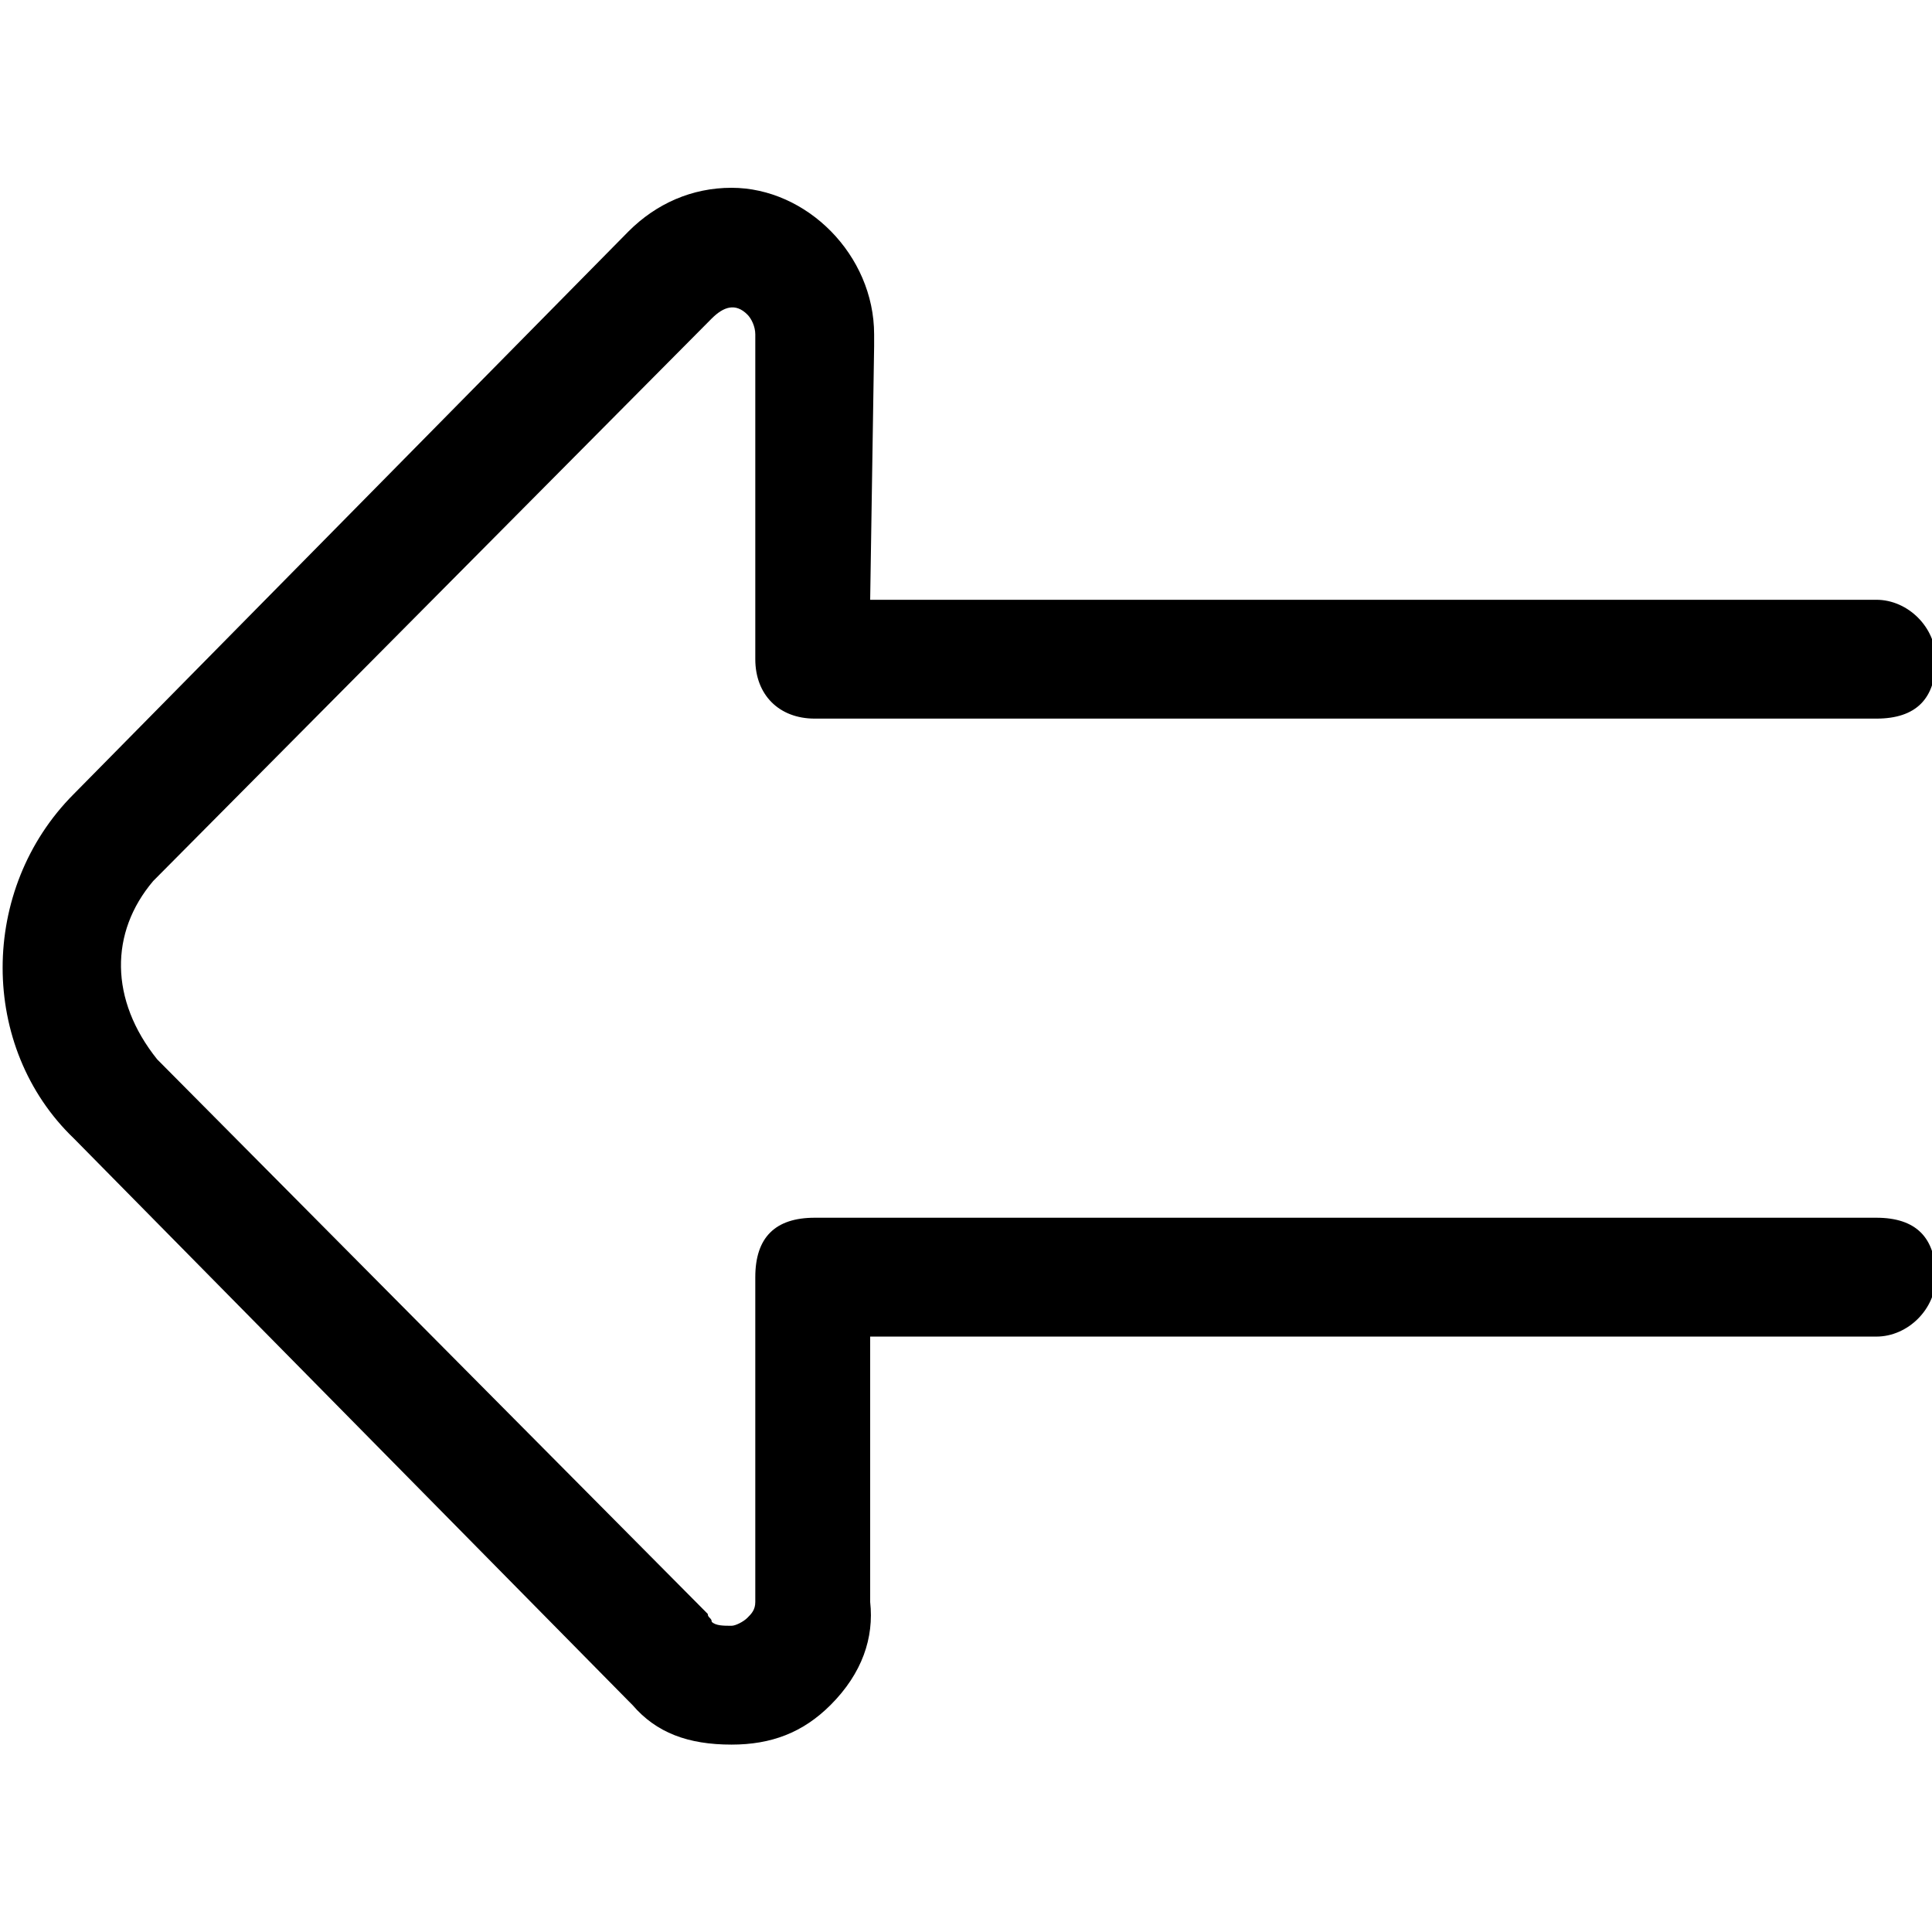 <?xml version="1.0" encoding="utf-8"?>
<!-- Generator: Adobe Illustrator 16.0.4, SVG Export Plug-In . SVG Version: 6.00 Build 0)  -->
<!DOCTYPE svg PUBLIC "-//W3C//DTD SVG 1.1//EN" "http://www.w3.org/Graphics/SVG/1.1/DTD/svg11.dtd">
<svg version="1.1" id="Layer_1" xmlns="http://www.w3.org/2000/svg" xmlns:xlink="http://www.w3.org/1999/xlink" x="0px" y="0px"
	 width="512px" height="512px" viewBox="0 0 512 512" enable-background="new 0 0 512 512" xml:space="preserve">
<path d="M193.86,49.766c-10.497,0-19.946,4.198-27.294,11.551L19.593,210.386c-25.193,25.198-25.193,67.187,0,91.332
	l146.974,149.075l1.048,1.048c6.3,7.348,14.7,10.498,26.246,10.498c10.497,0,18.898-3.15,26.246-10.498
	c8.4-8.4,11.546-17.845,10.497-27.294v-3.149V354.21h266.653c8.396,0,15.743-7.348,15.743-15.749
	c0-10.497-5.246-15.749-15.743-15.749H215.908c-10.497,0-15.748,5.252-15.748,15.749v86.086c0,2.097-1.049,3.149-2.102,4.198
	c-1.049,1.048-3.145,2.102-4.198,2.102c-2.096,0-4.198,0-5.246-1.054c0-1.048-1.054-1.048-1.054-2.097L41.641,280.724
	c-12.599-15.749-12.599-33.594-1.048-47.241L188.614,84.408c3.15-3.145,6.3-4.198,9.444-1.049c1.053,1.049,2.102,3.149,2.102,5.252
	v3.149v82.931c0,9.449,6.299,15.749,15.748,15.749h281.349c10.497,0,15.743-5.251,15.743-15.749c0-8.396-7.348-15.743-15.743-15.743
	H230.604l1.049-67.188v-3.149C231.652,67.616,213.807,49.766,193.86,49.766z"/>
</svg>
